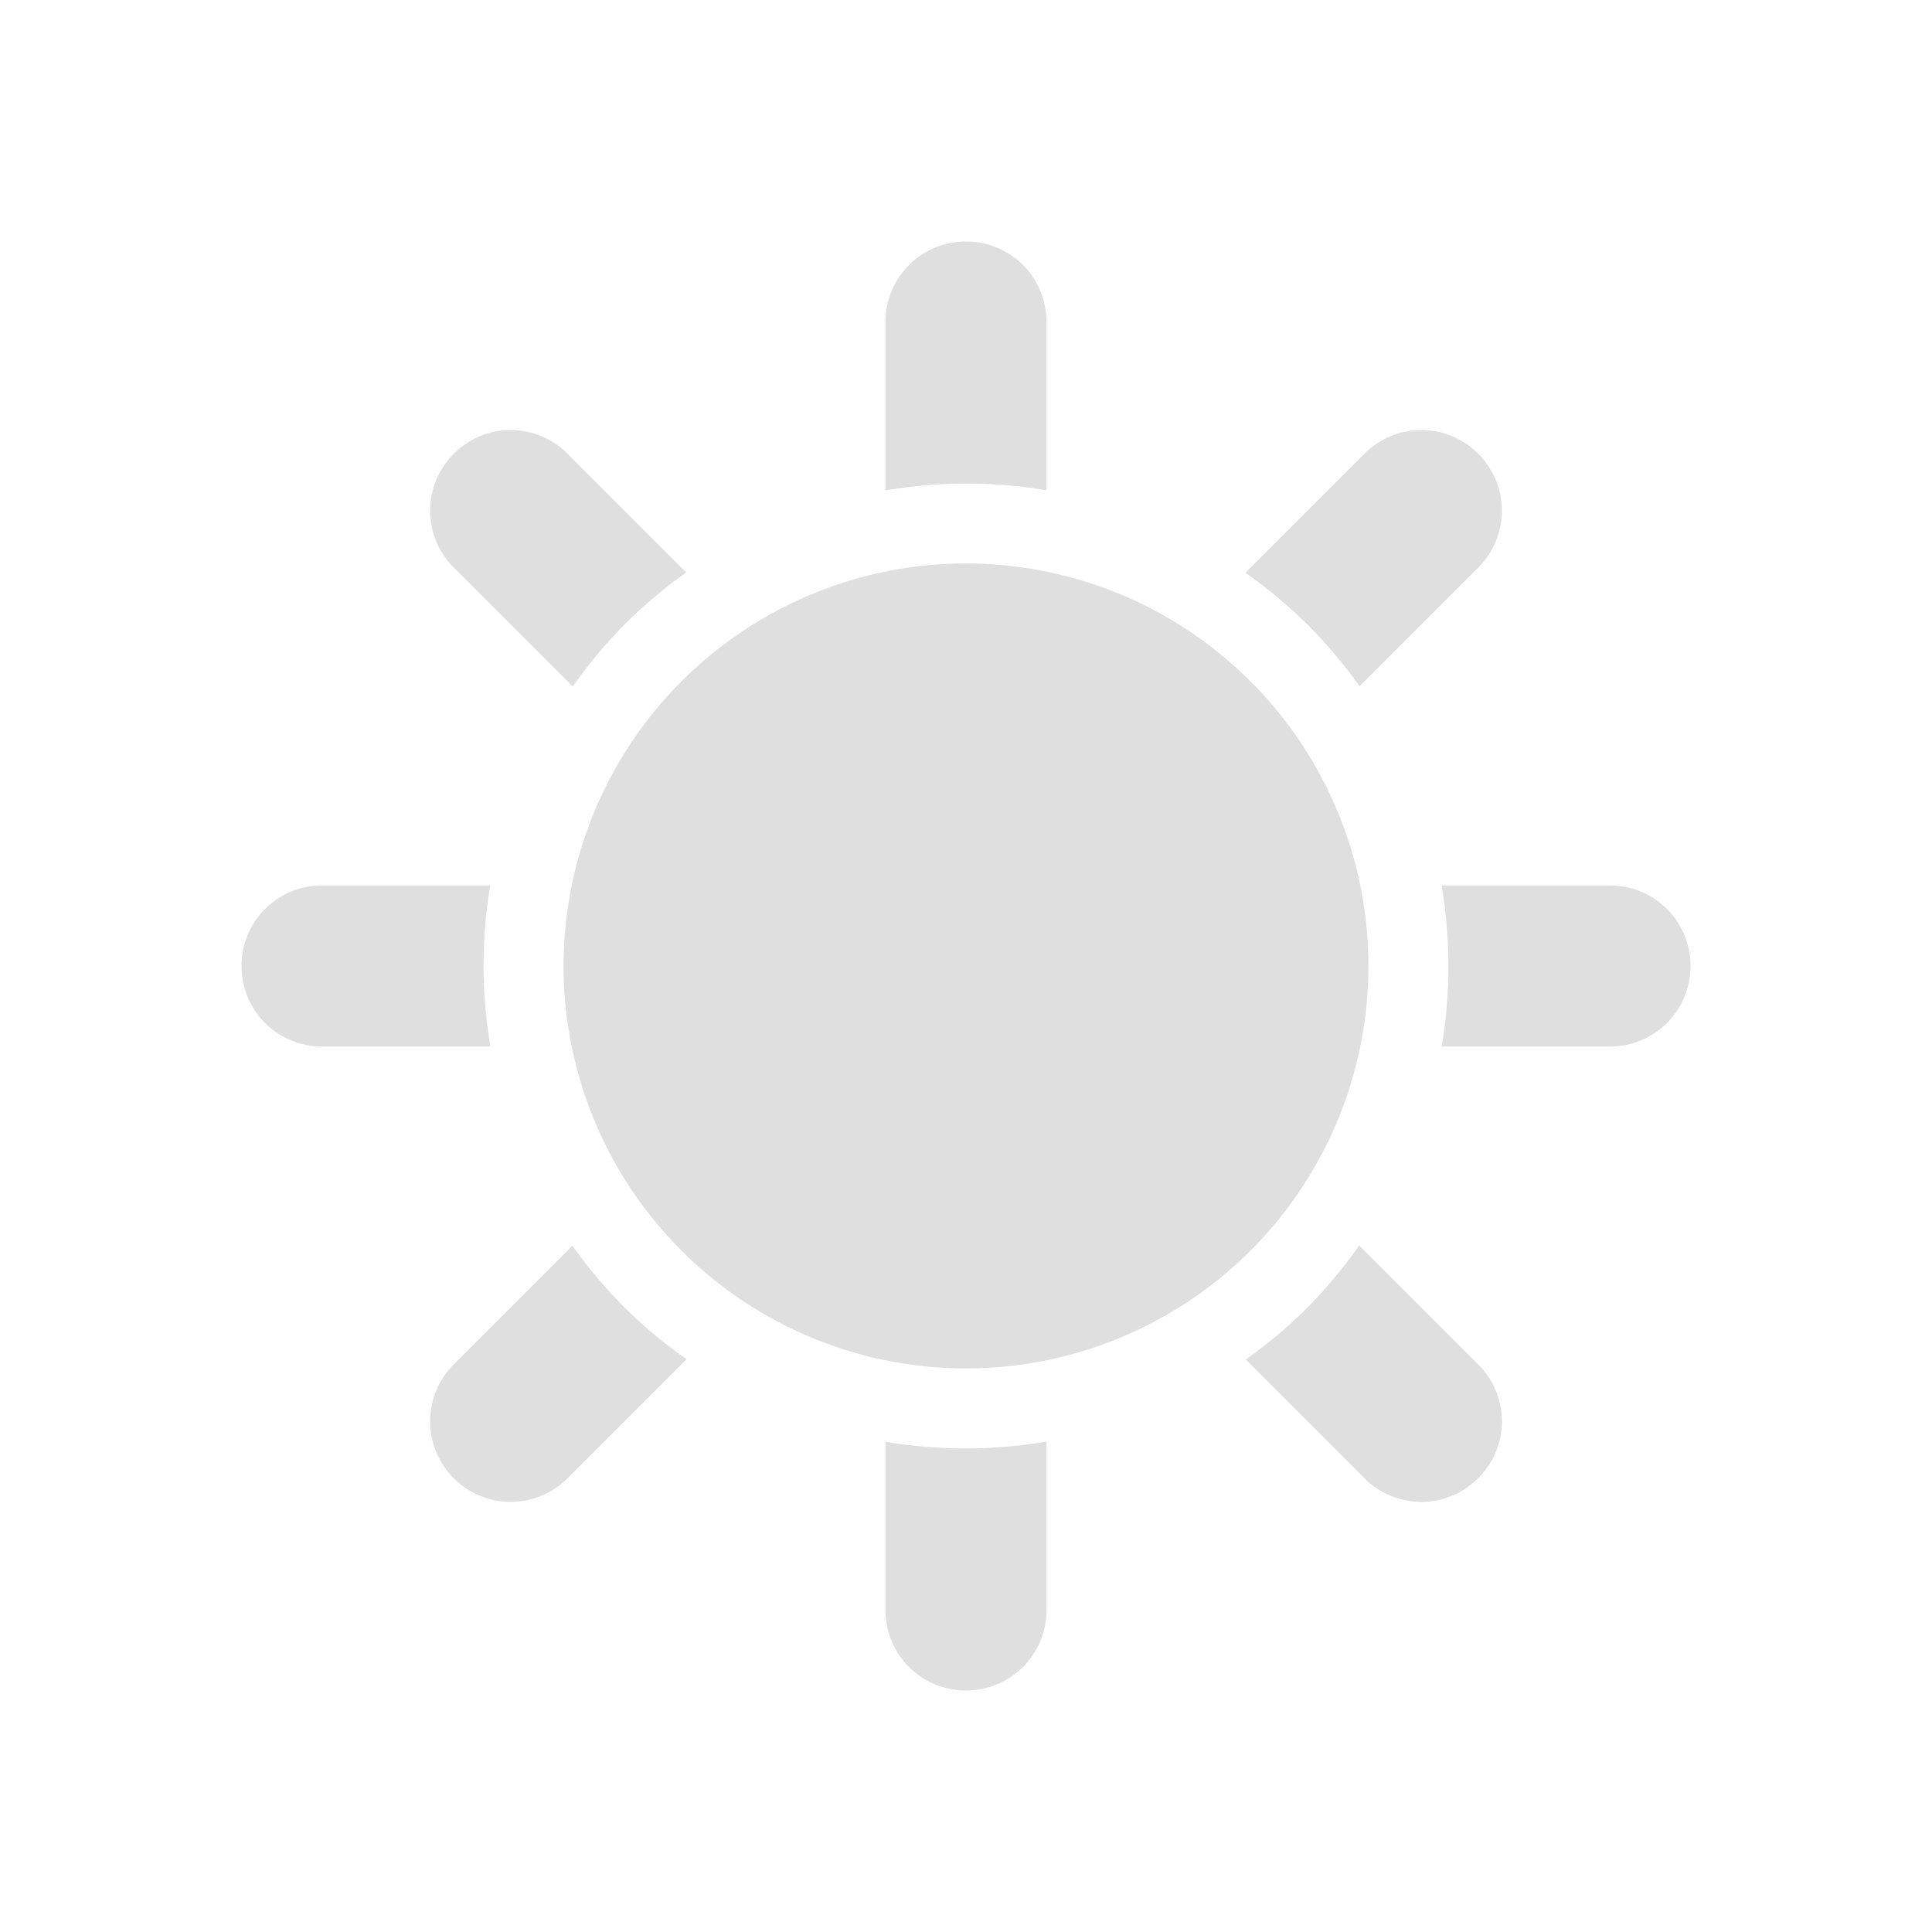 <svg xmlns="http://www.w3.org/2000/svg" width="24" height="24"><defs><style id="current-color-scheme" type="text/css">.ColorScheme-Text{color:#dfdfdf}</style></defs><defs><style id="current-color-scheme" type="text/css"/></defs><path fill="currentColor" d="M12 3c-.554 0-1 .446-1 1v2.092a6 6 0 0 1 2-.002V4c0-.554-.446-1-1-1zM6.344 5.342c-.256 0-.511.099-.707.295a.998.998 0 0 0 0 1.414l1.478 1.478a6 6 0 0 1 .643-.771 6 6 0 0 1 .767-.647L7.051 5.637a.998.998 0 0 0-.707-.295zm11.312 0c-.255 0-.51.099-.707.295l-1.478 1.478a6 6 0 0 1 .771.643 6 6 0 0 1 .647.767l1.474-1.474a.998.998 0 0 0 0-1.414.998.998 0 0 0-.707-.295zM11.928 7a5 5 0 0 0-3.463 1.465 5 5 0 0 0 0 7.07 5 5 0 0 0 7.07 0 5 5 0 0 0 0-7.07A5 5 0 0 0 11.928 7zM4 11c-.554 0-1 .446-1 1s.446 1 1 1h2.092a6 6 0 0 1-.002-2H4zm13.908 0a6 6 0 0 1 .002 2H20c.554 0 1-.446 1-1s-.446-1-1-1h-2.092zm-1.023 4.47a6 6 0 0 1-.643.772 6 6 0 0 1-.767.647l1.474 1.474a.998.998 0 0 0 1.414 0 .998.998 0 0 0 0-1.414l-1.478-1.478zm-9.774.005l-1.474 1.474a.998.998 0 0 0 0 1.414.998.998 0 0 0 1.414 0l1.478-1.478a6 6 0 0 1-.771-.643 6 6 0 0 1-.647-.767zM13 17.908a6 6 0 0 1-2 .002V20c0 .554.446 1 1 1s1-.446 1-1v-2.092z" class="ColorScheme-Text"/></svg>